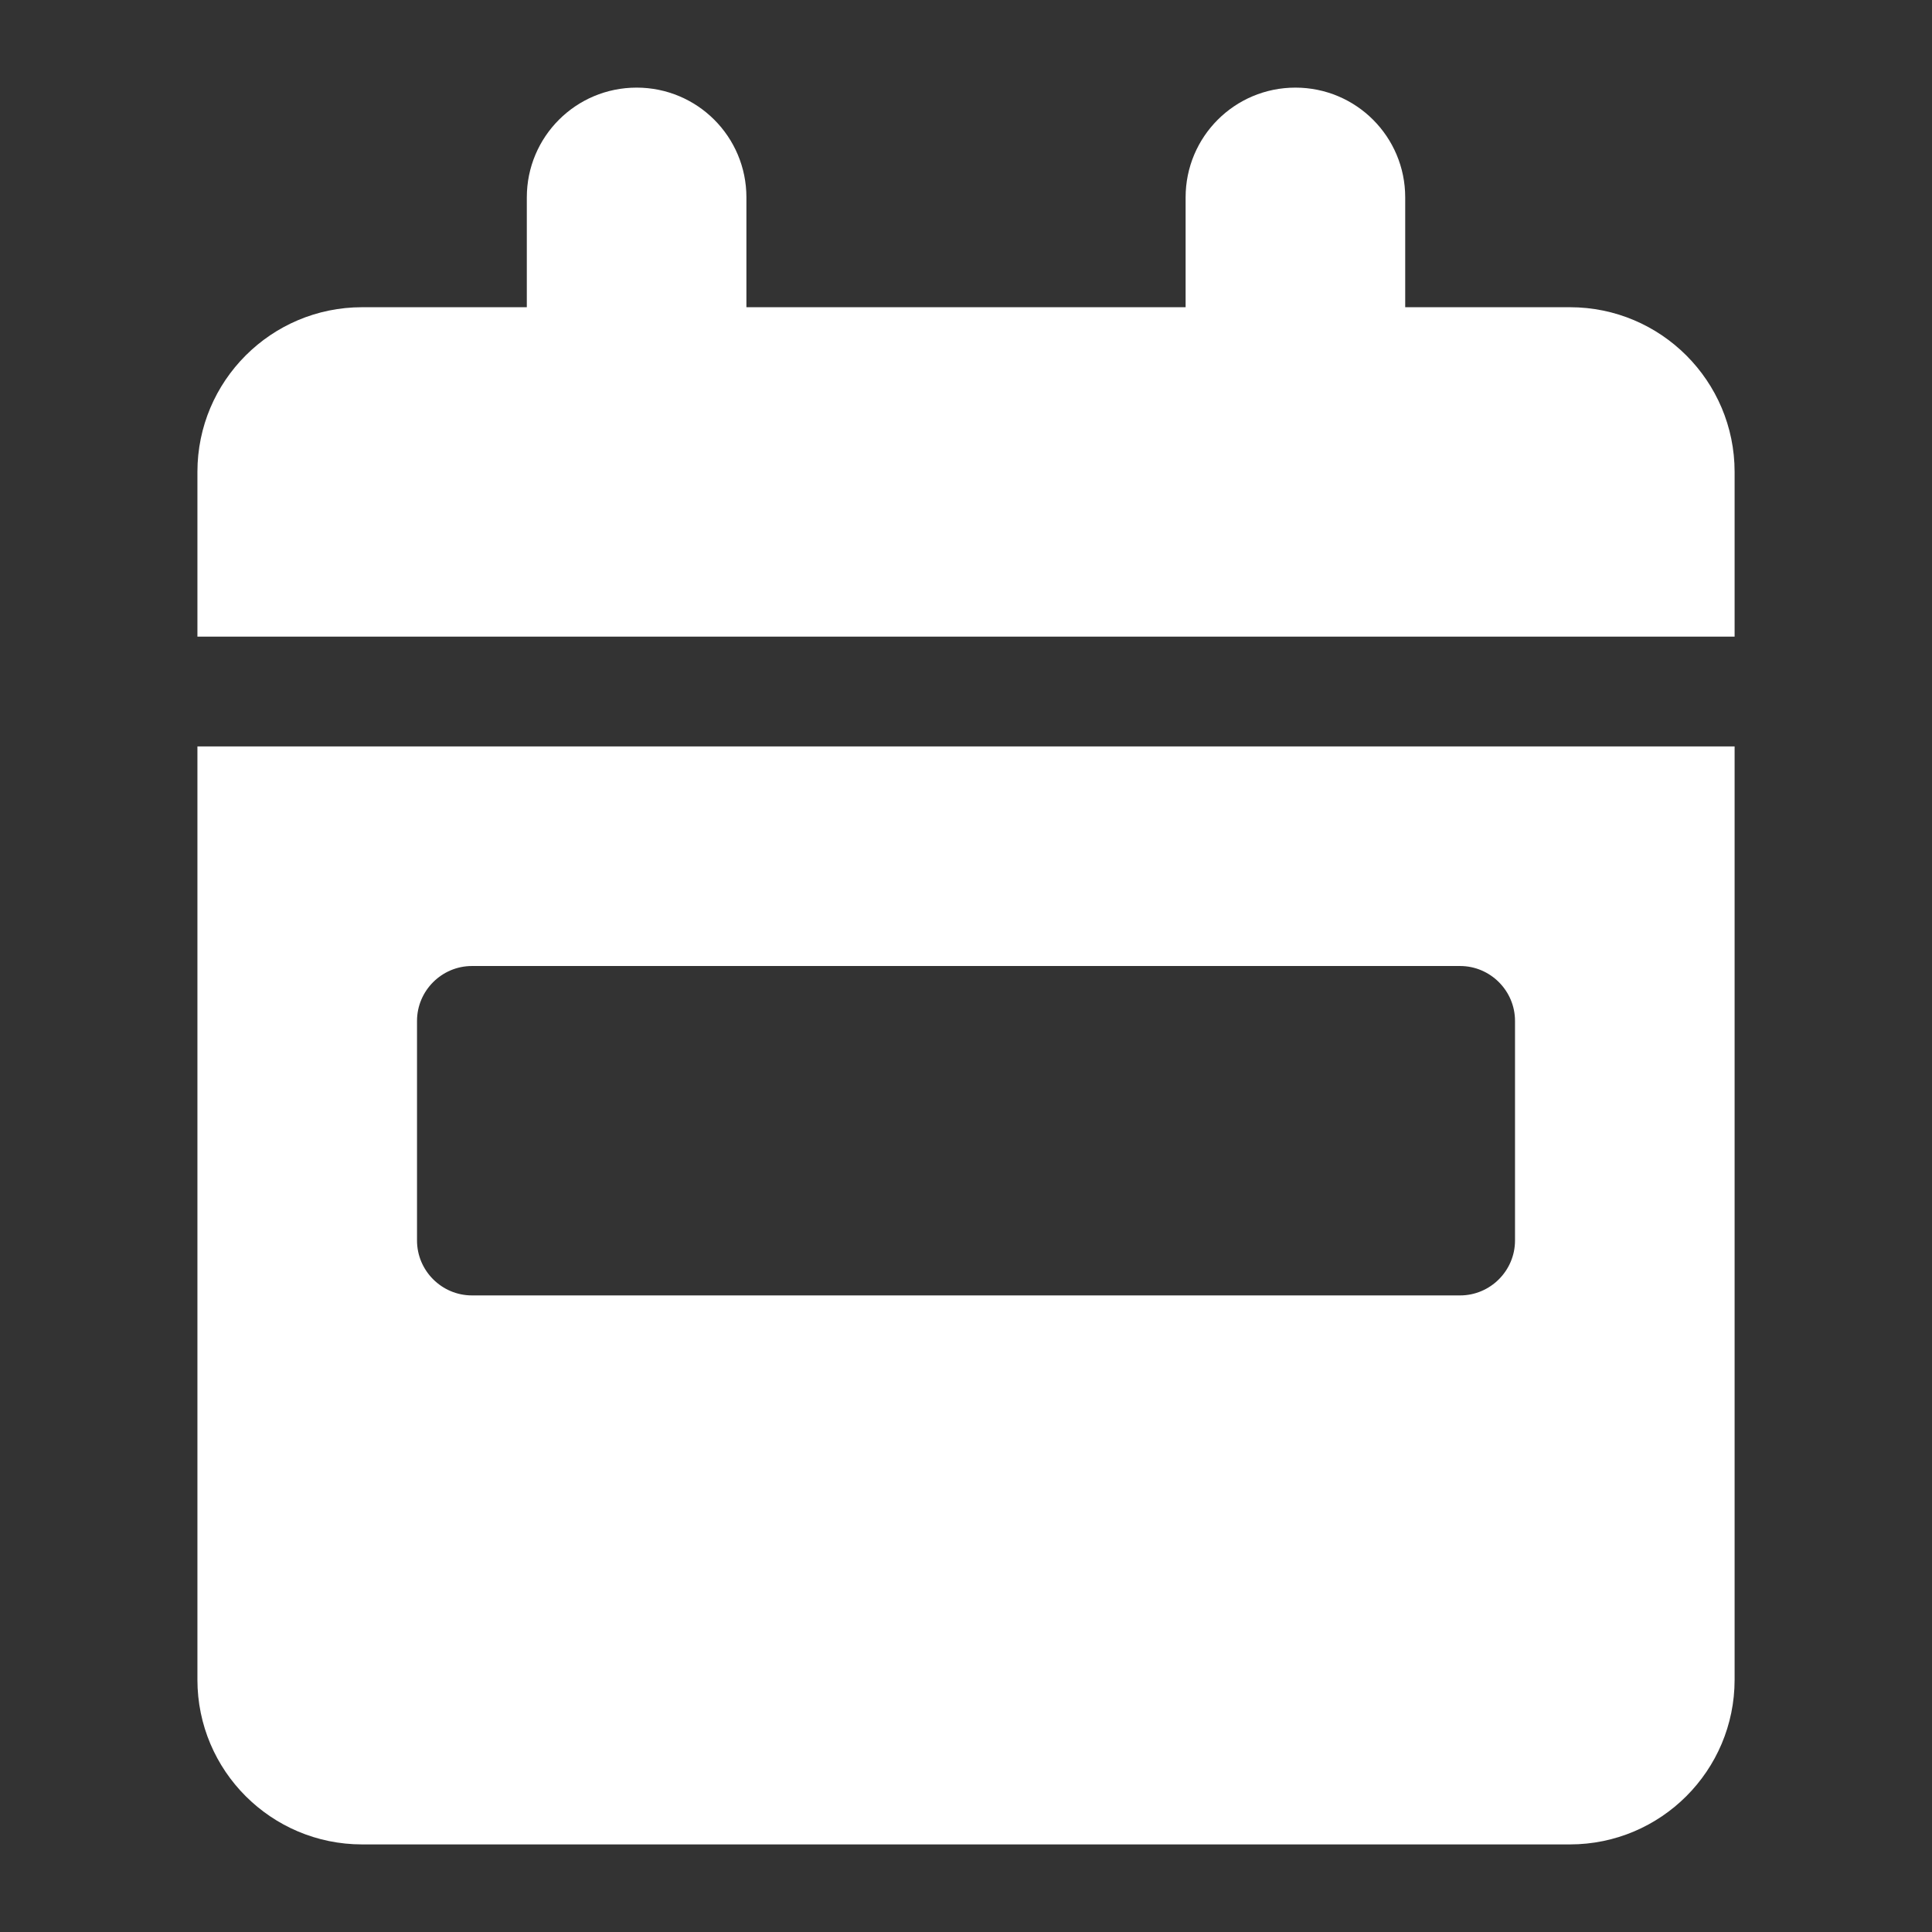 <svg xmlns="http://www.w3.org/2000/svg" xmlns:xlink="http://www.w3.org/1999/xlink" version="1.1" width="1000" height="1000" viewBox="0 0 1000 1000" xml:space="preserve">
<rect x="0" y="0" width="1000" height="1000" fill="#333333" stroke="none"/>
<desc>Created with Fabric.js 3.5.0</desc>
<defs>
</defs>
<rect x="0" y="0" width="100%" height="100%" fill="rgba(255,255,255,0)"/>
<g transform="matrix(1.776 0 0 1.776 500.007 500.008)" id="858813">
<path style="stroke: none; stroke-width: 1; stroke-dasharray: none; stroke-linecap: butt; stroke-dashoffset: 0; stroke-linejoin: miter; stroke-miterlimit: 4; is-custom-font: none; font-file-url: none; fill: rgb(255,255,255); fill-rule: nonzero; opacity: 1;" vector-effect="non-scaling-stroke" transform=" translate(-224, -256)" d="M 128 0 c 17.7 0 32 14.3 32 32 V 64 H 288 V 32 c 0 -17.7 14.3 -32 32 -32 s 32 14.3 32 32 V 64 h 48 c 26.5 0 48 21.5 48 48 v 48 H 0 V 112 C 0 85.5 21.5 64 48 64 H 96 V 32 c 0 -17.7 14.3 -32 32 -32 z M 0 192 H 448 V 464 c 0 26.5 -21.5 48 -48 48 H 48 c -26.5 0 -48 -21.5 -48 -48 V 192 z m 80 64 c -8.8 0 -16 7.2 -16 16 v 64 c 0 8.8 7.2 16 16 16 H 368 c 8.8 0 16 -7.2 16 -16 V 272 c 0 -8.8 -7.2 -16 -16 -16 H 80 z" stroke-linecap="round"/>
</g>
</svg>